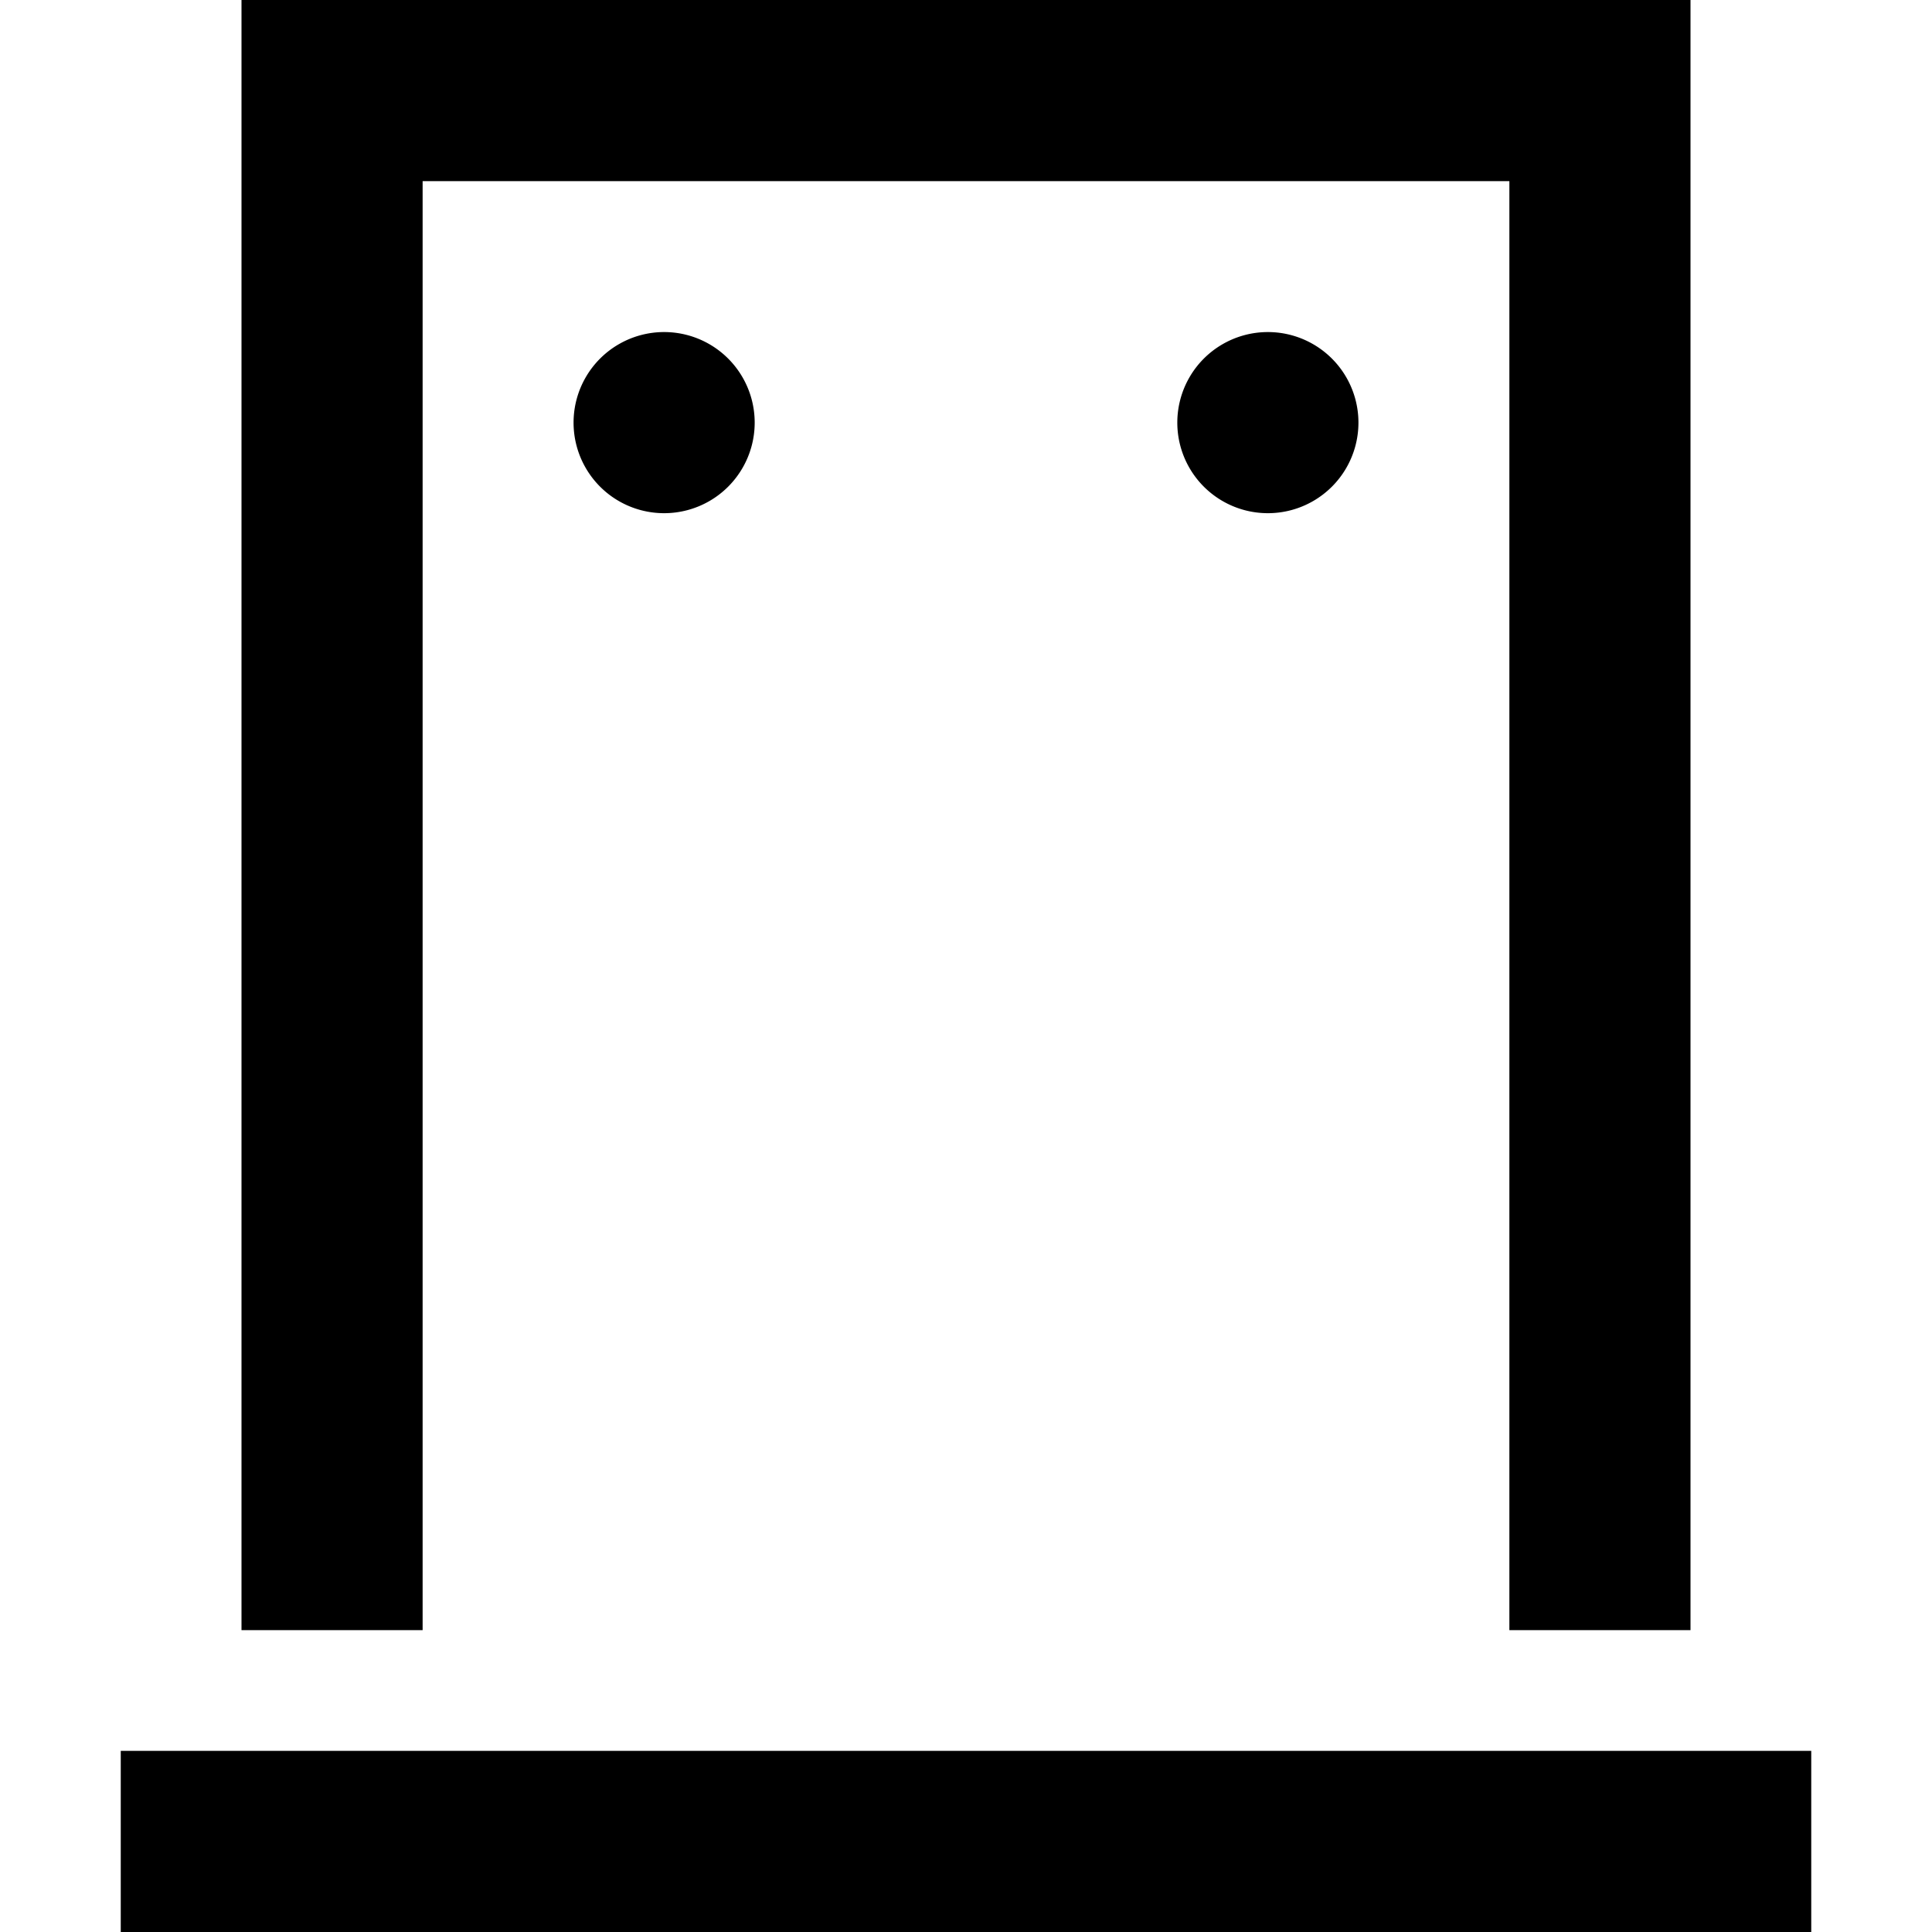 <svg xmlns="http://www.w3.org/2000/svg" width="24" height="24" viewBox="0 0 448 512"><path d="M368 48L80 48l0 384-48 0L32 48 32 0 80 0 368 0l48 0 0 48 0 384-48 0 0-384zM24 464l400 0 24 0 0 48-24 0L24 512 0 512l0-48 24 0zm96-352a24 24 0 1 1 48 0 24 24 0 1 1 -48 0zM304 88a24 24 0 1 1 0 48 24 24 0 1 1 0-48z"/></svg>